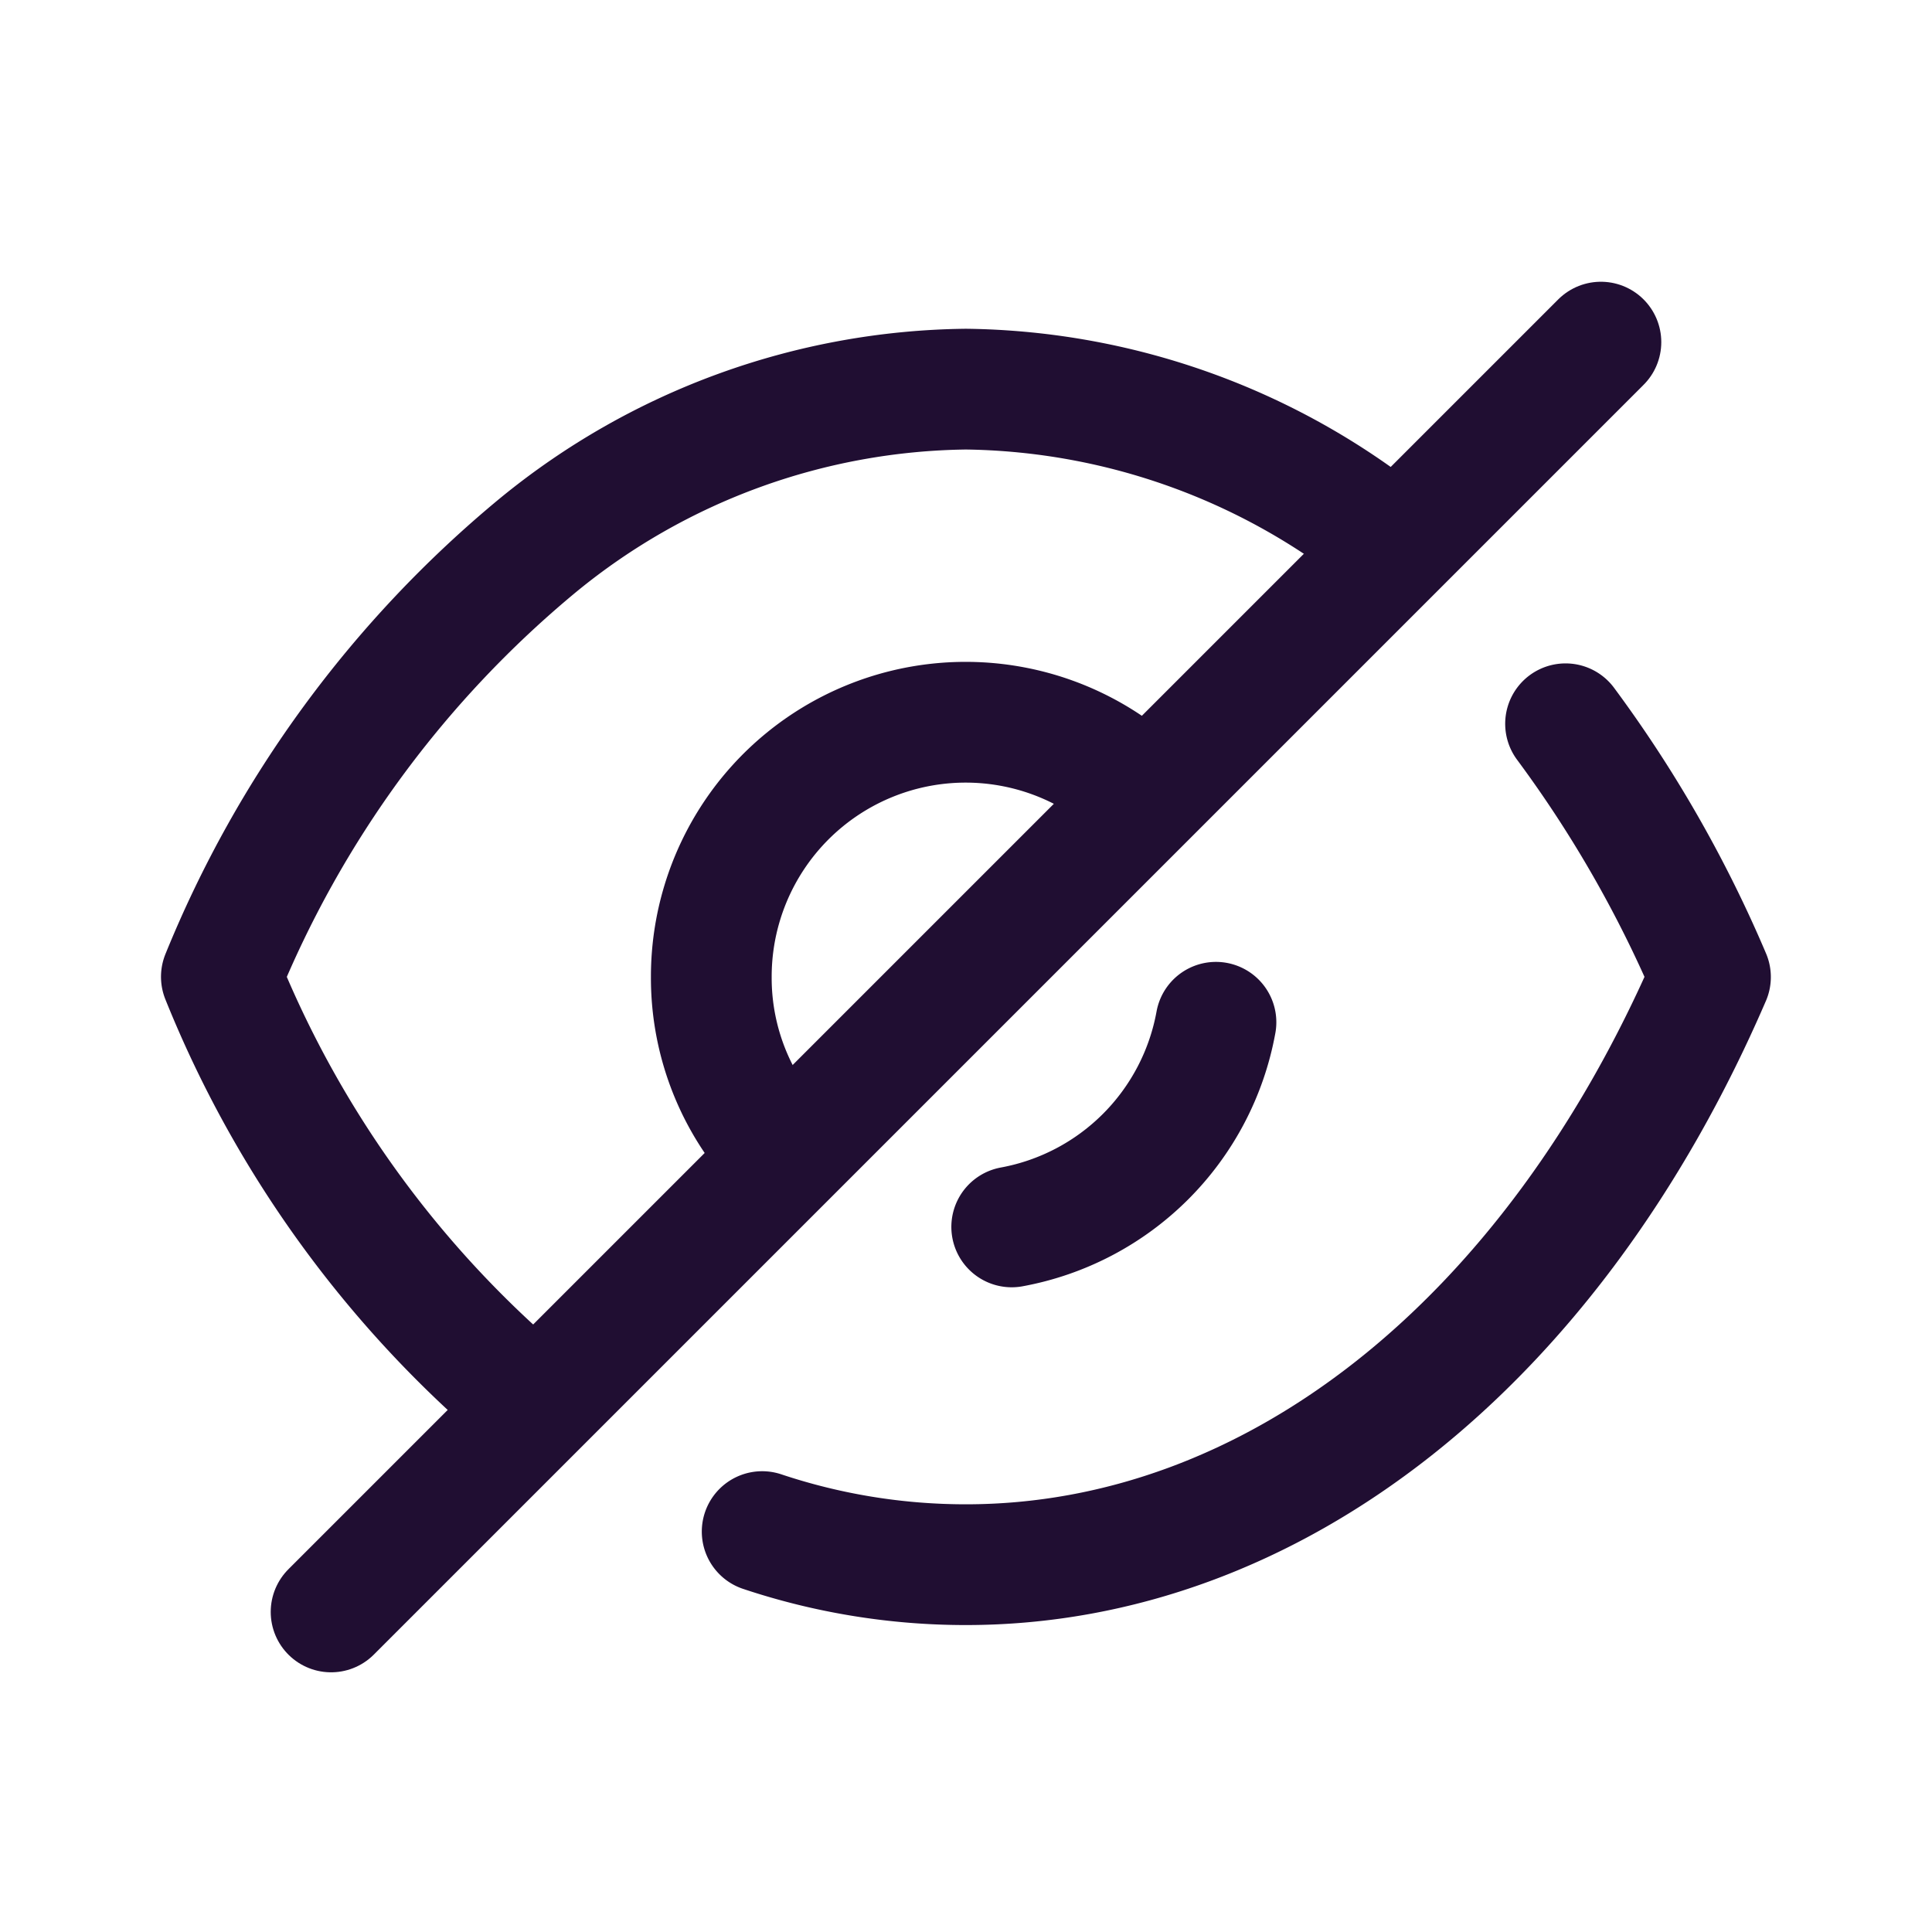 <svg id="Iconly_Light_Hide" data-name="Iconly/Light/Hide" xmlns="http://www.w3.org/2000/svg" width="24" height="24" viewBox="0 0 24 24">
  <g id="Hide" transform="translate(2 3.5)">
    <path id="Stroke_1" data-name="Stroke 1" d="M.925,5.395A3.123,3.123,0,0,1,0,3.166,3.16,3.16,0,0,1,5.394.925" transform="translate(6.836 5.472)" fill="none" stroke="#200e32" stroke-linecap="round" stroke-linejoin="round" stroke-miterlimit="10" stroke-width="1.5"/>
    <path id="Stroke_3" data-name="Stroke 3" d="M2.537,0A3.158,3.158,0,0,1,0,2.542" transform="translate(10.568 9.199)" fill="none" stroke="#200e32" stroke-linecap="round" stroke-linejoin="round" stroke-miterlimit="10" stroke-width="1.5"/>
    <path id="Stroke_5" data-name="Stroke 5" d="M3.9,12.638A13.43,13.43,0,0,1,0,7.3,13.592,13.592,0,0,1,3.934,1.938,8.534,8.534,0,0,1,9.25,0a8.554,8.554,0,0,1,5.336,1.957" transform="translate(0.75 1.334)" fill="none" stroke="#200e32" stroke-linecap="round" stroke-linejoin="round" stroke-miterlimit="10" stroke-width="1.5"/>
    <path id="Stroke_7" data-name="Stroke 7" d="M9.98,0a15.359,15.359,0,0,1,1.8,3.146c-1.967,4.557-5.443,7.3-9.25,7.3A7.981,7.981,0,0,1,0,10.035" transform="translate(7.468 5.491)" fill="none" stroke="#200e32" stroke-linecap="round" stroke-linejoin="round" stroke-miterlimit="10" stroke-width="1.5"/>
    <path id="Stroke_9" data-name="Stroke 9" d="M15.774,0,0,15.774" transform="translate(2.113 0.75)" fill="none" stroke="#200e32" stroke-linecap="round" stroke-linejoin="round" stroke-miterlimit="10" stroke-width="1.5"/>
  </g>
</svg>
